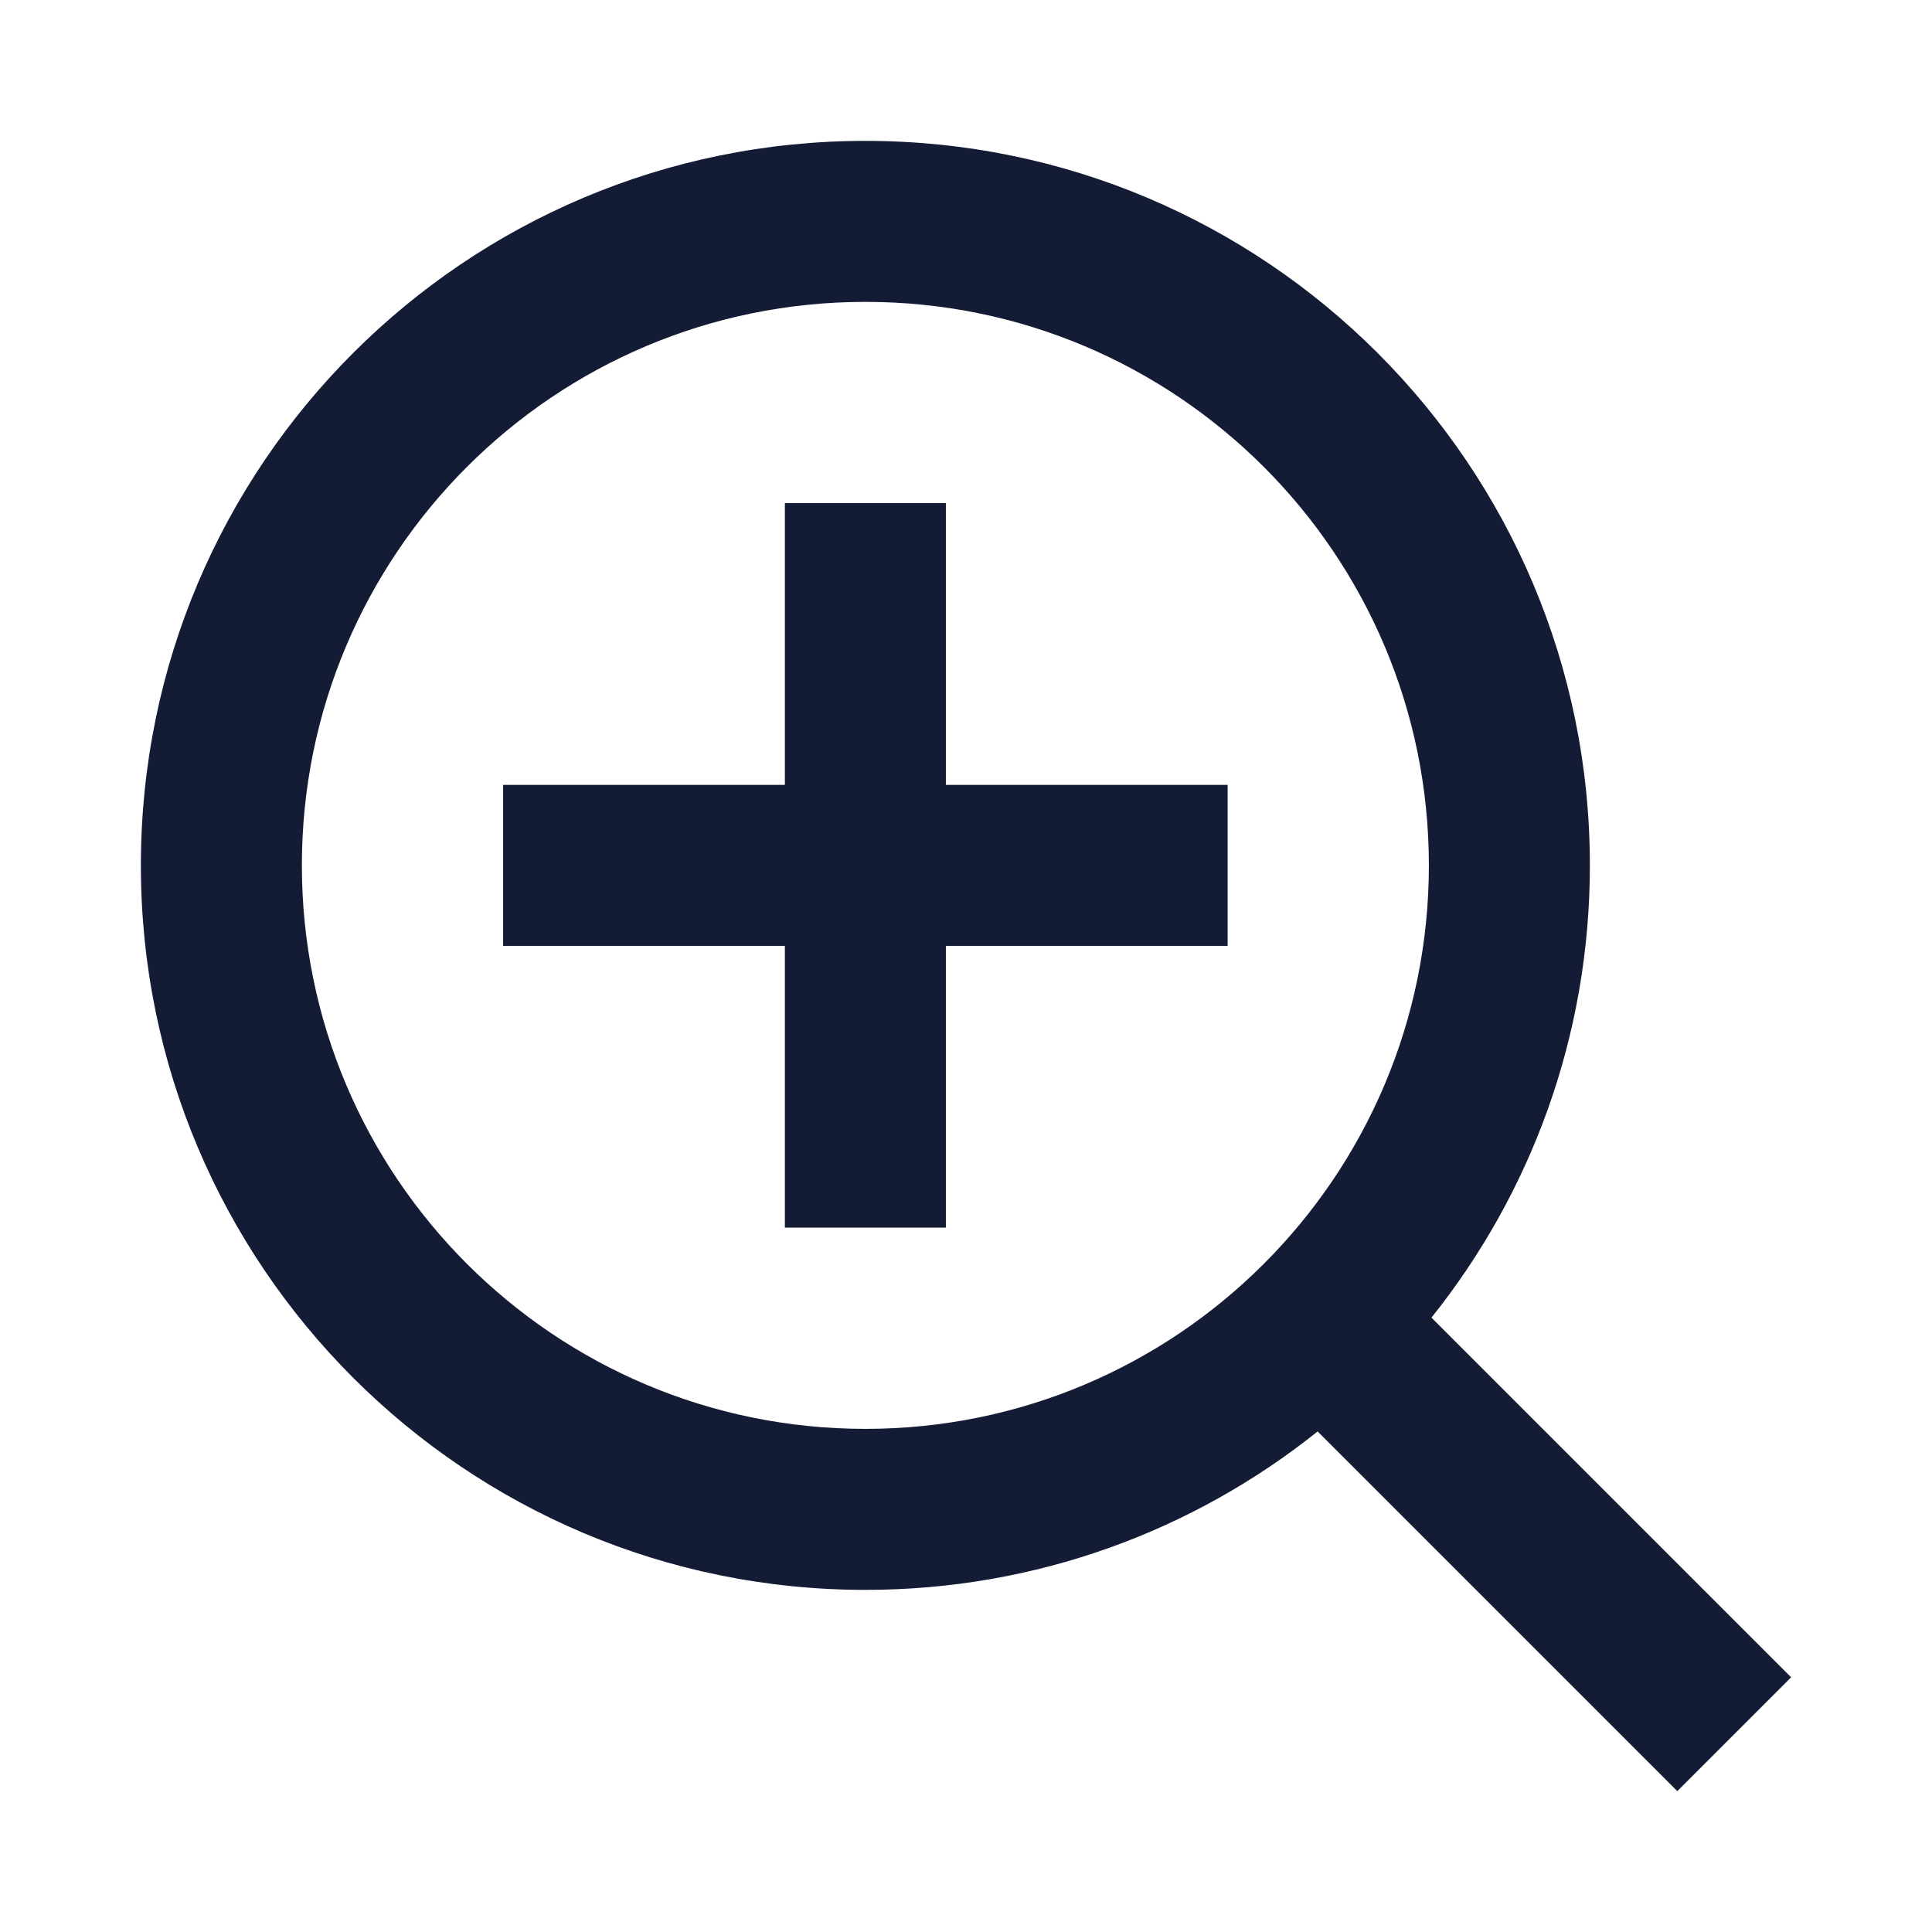 <svg width="24" height="24" viewBox="0 0 24 24" fill="none" xmlns="http://www.w3.org/2000/svg">
<path fill-rule="evenodd" clip-rule="evenodd" d="M10.75 1.75C5.779 1.75 1.75 5.779 1.75 10.75C1.75 15.721 5.779 19.75 10.75 19.75C12.875 19.75 14.828 19.014 16.368 17.782L20.836 22.25L22.25 20.836L17.782 16.368C19.014 14.828 19.75 12.875 19.75 10.75C19.75 5.779 15.721 1.75 10.75 1.75ZM3.75 10.75C3.75 6.884 6.884 3.75 10.75 3.75C14.616 3.75 17.75 6.884 17.75 10.75C17.75 14.616 14.616 17.75 10.75 17.75C6.884 17.75 3.75 14.616 3.75 10.75Z" fill="#141B34"/>
<path fill-rule="evenodd" clip-rule="evenodd" d="M11.75 6.25V9.75L15.25 9.75V11.75H11.75V15.25H9.75V11.75H6.25L6.25 9.75L9.75 9.75V6.25H11.75Z" fill="#141B34"/>
</svg>

